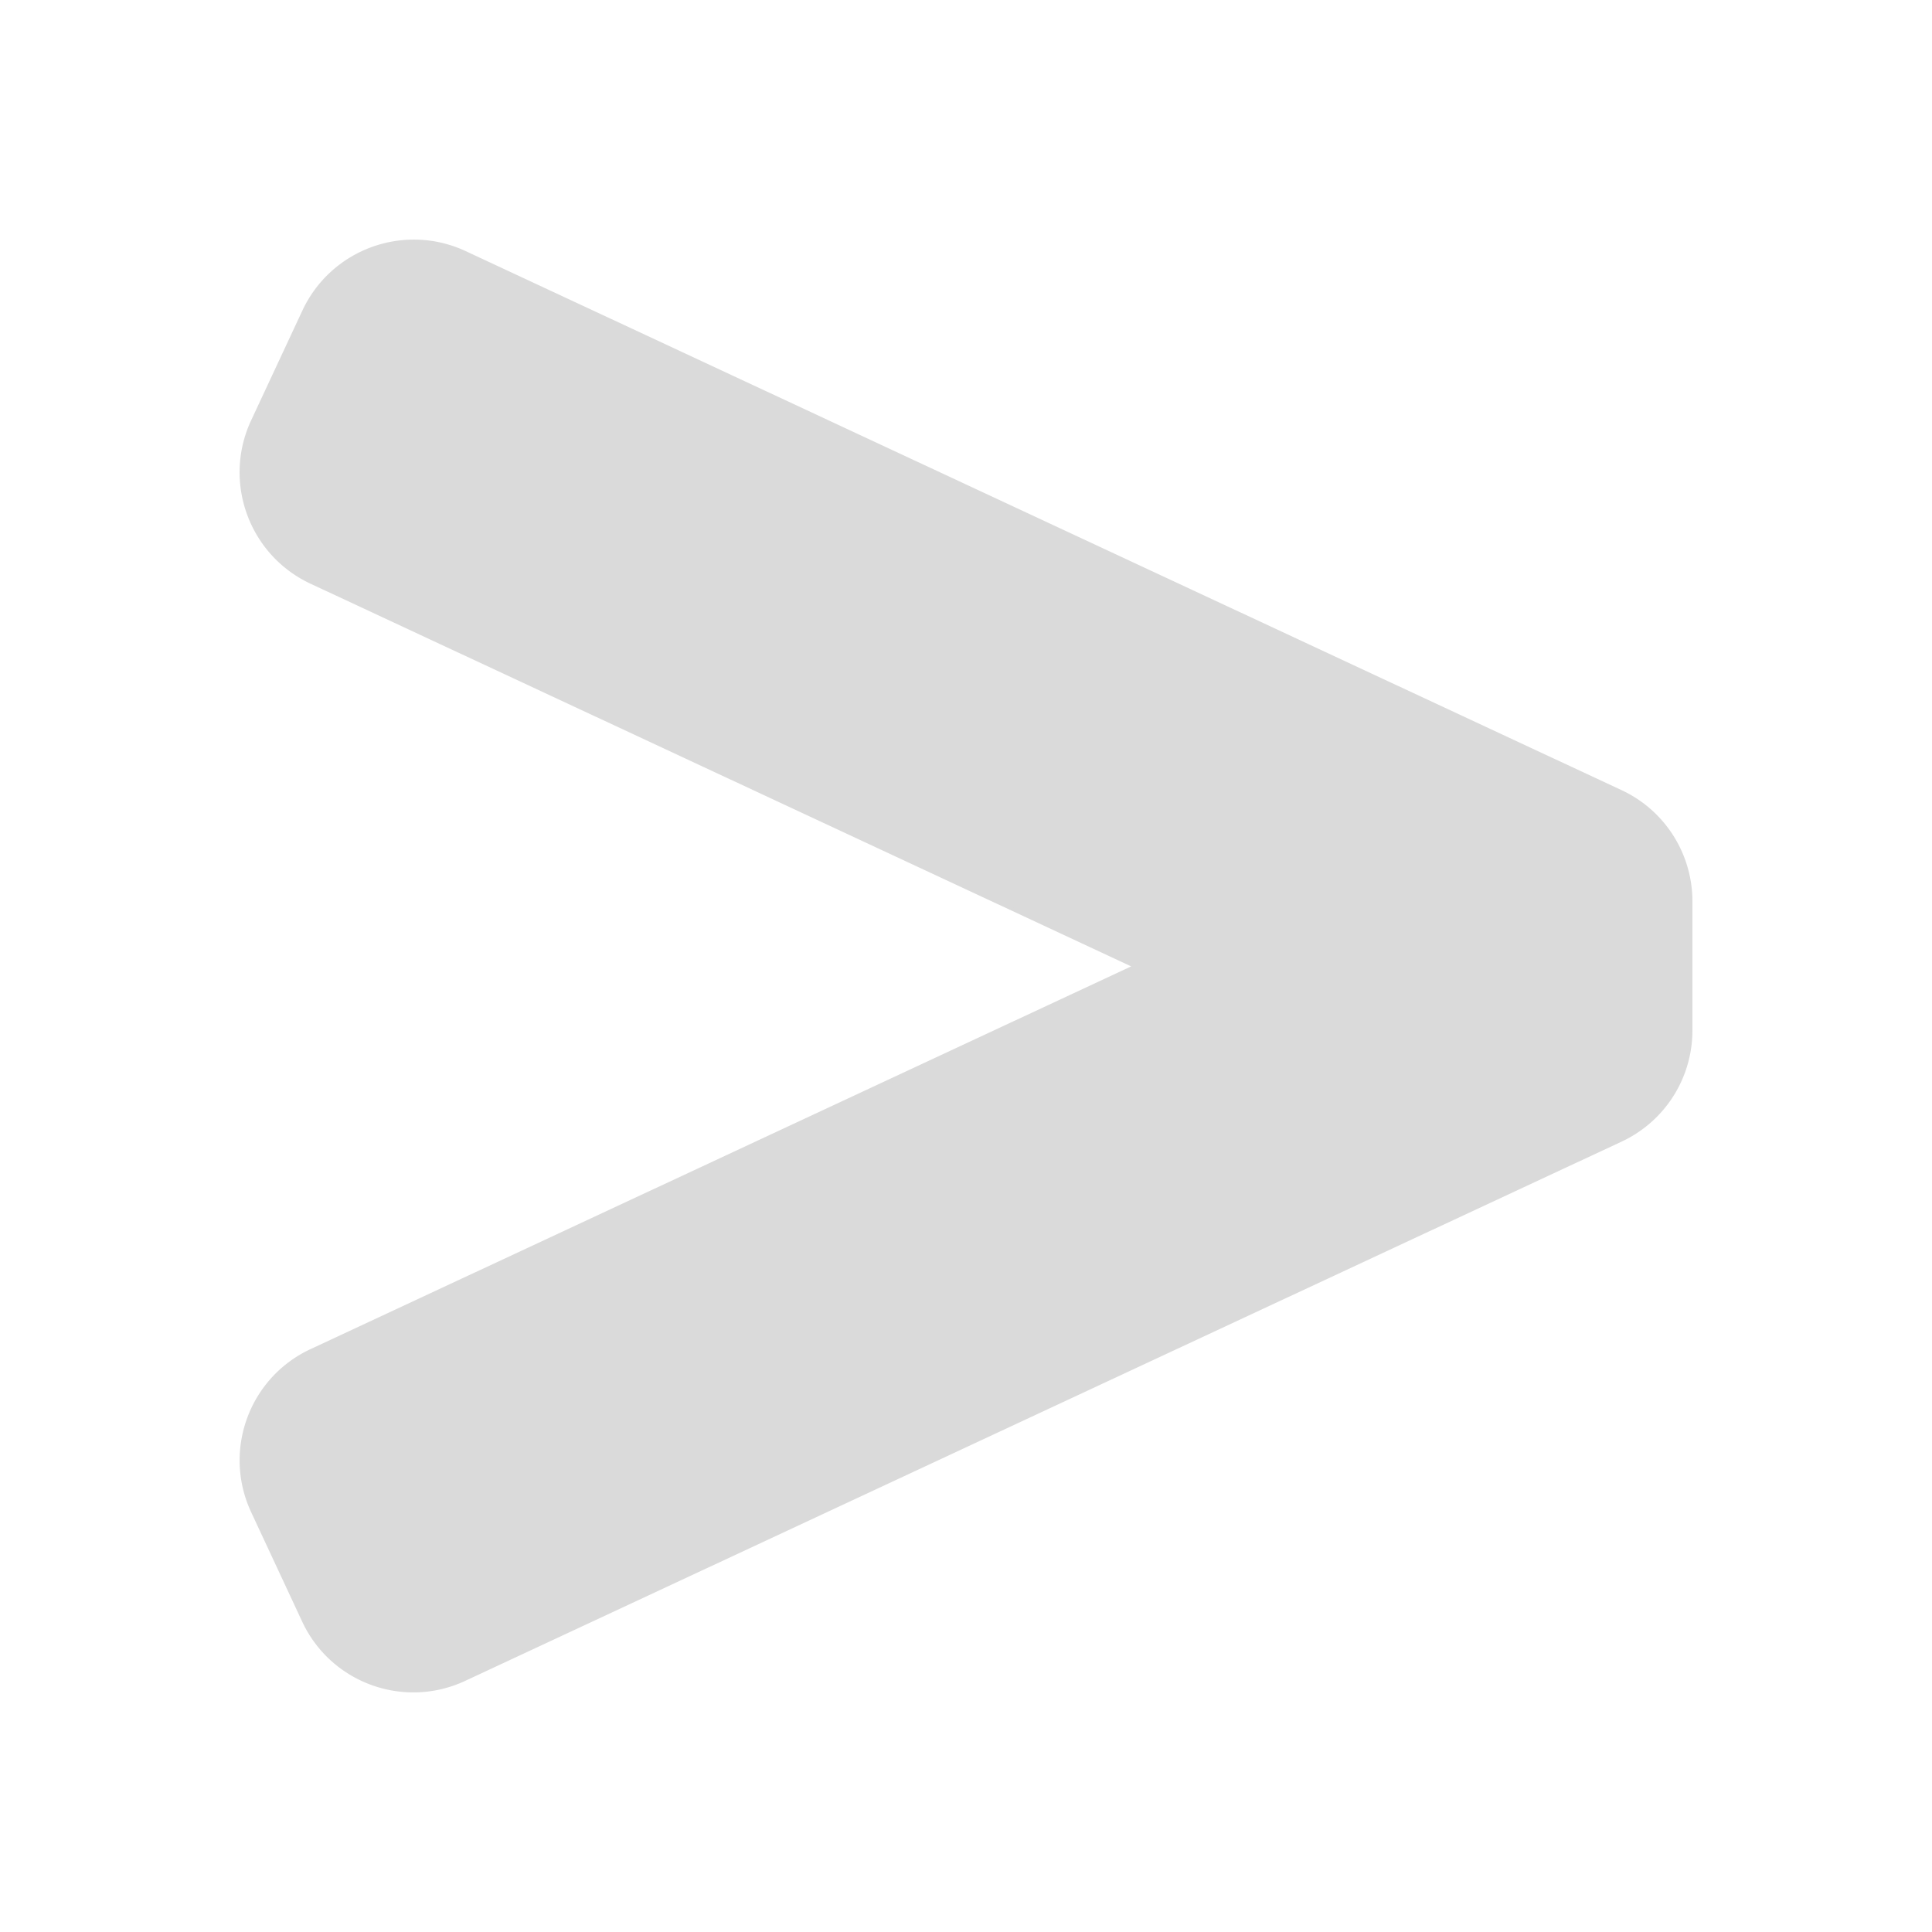 <!DOCTYPE svg PUBLIC "-//W3C//DTD SVG 1.1//EN" "http://www.w3.org/Graphics/SVG/1.1/DTD/svg11.dtd">
<!-- Uploaded to: SVG Repo, www.svgrepo.com, Transformed by: SVG Repo Mixer Tools -->
<svg fill="#dadada" width="800px" height="800px" viewBox="-64 0 512 512" xmlns="http://www.w3.org/2000/svg" stroke="#dadada">
<g id="SVGRepo_bgCarrier" stroke-width="0"/>
<g id="SVGRepo_tracerCarrier" stroke-linecap="round" stroke-linejoin="round"/>
<g id="SVGRepo_iconCarrier">
<path d="M365.52 209.85L59.22 67.01c-16.06-7.49-35.15-.54-42.64 15.52L3.01 111.61c-7.49 16.06-.54 35.15 15.52 42.64L236.96 256.1 18.49 357.99C2.47 365.46-4.46 384.5 3.01 400.52l13.52 29C24 445.54 43.04 452.47 59.06 445l306.47-142.91a32.003 32.003 0 0 0 18.48-29v-34.23c-.01-12.45-7.21-23.76-18.49-29.01z"/>
</g>
</svg>